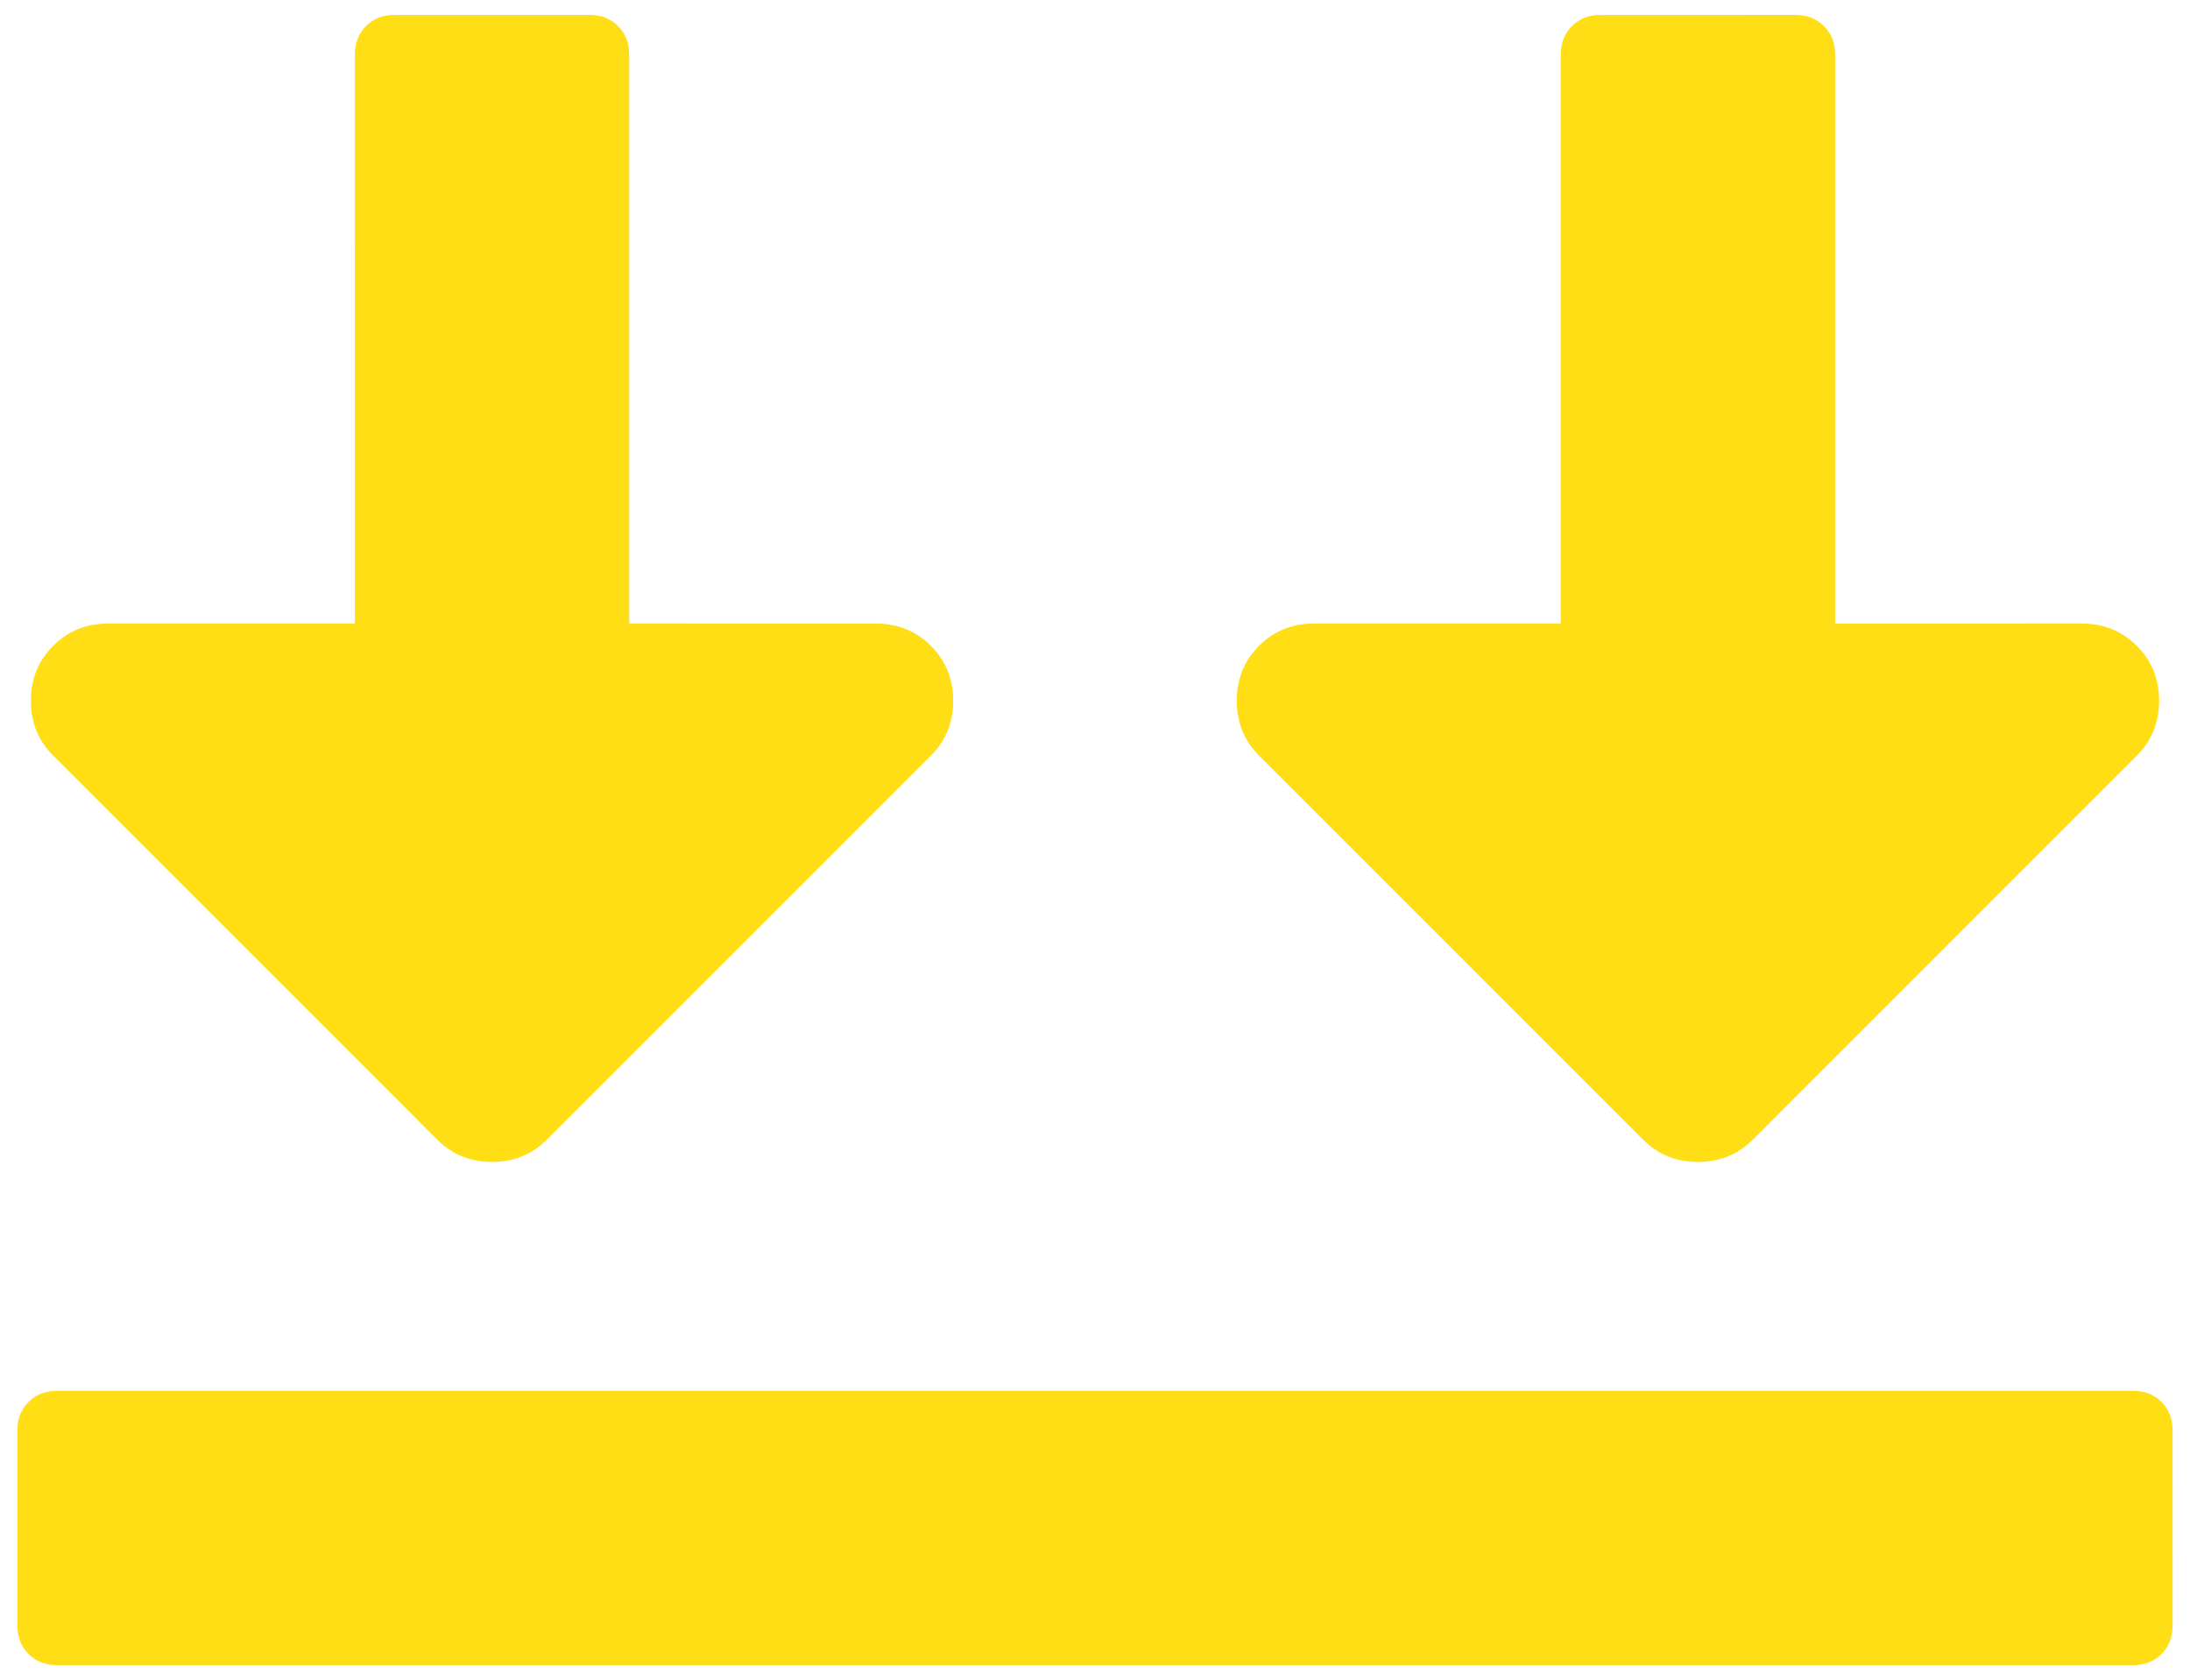 <svg xmlns="http://www.w3.org/2000/svg" width="116" height="89" viewBox="0 0 116 89"><g><g><path fill="#ffde15" d="M95.113.79c.606.002 1.104.197 1.499.592.394.394.59.892.59 1.498v30.153l13.076-.001c1.15 0 2.12.395 2.907 1.182.787.787 1.18 1.756 1.18 2.906 0 1.15-.393 2.119-1.18 2.906L92.843 60.37c-.787.787-1.756 1.18-2.906 1.182-1.15 0-2.12-.394-2.906-1.181L66.689 40.026c-.787-.787-1.181-1.755-1.182-2.907.001-1.149.394-2.118 1.182-2.906.788-.788 1.756-1.18 2.905-1.181h13.078V2.88c0-.606.197-1.105.59-1.499.394-.393.893-.59 1.499-.59zM23.157 60.37L2.815 40.026c-.787-.788-1.18-1.756-1.18-2.906 0-1.15.392-2.12 1.179-2.907.787-.787 1.757-1.18 2.907-1.181h13.075l.001-30.153c0-.605.197-1.104.59-1.498.394-.394.893-.59 1.498-.59h10.353c.605 0 1.105.196 1.499.59.393.394.59.893.59 1.499v30.152l13.076.001c1.15 0 2.118.394 2.905 1.181.787.787 1.181 1.756 1.181 2.906 0 1.151-.393 2.119-1.18 2.906L28.967 60.37c-.787.788-1.756 1.182-2.906 1.181-1.151.001-2.117-.393-2.904-1.181zm91.923 25.75c0 .604-.197 1.104-.59 1.498-.394.393-.893.59-1.499.59H3.008c-.605 0-1.104-.197-1.498-.59-.394-.395-.59-.893-.59-1.498V75.765c0-.605.197-1.105.59-1.498.394-.394.893-.59 1.499-.591h109.983c.605 0 1.103.197 1.497.59.394.395.59.893.59 1.499z"/></g></g></svg>